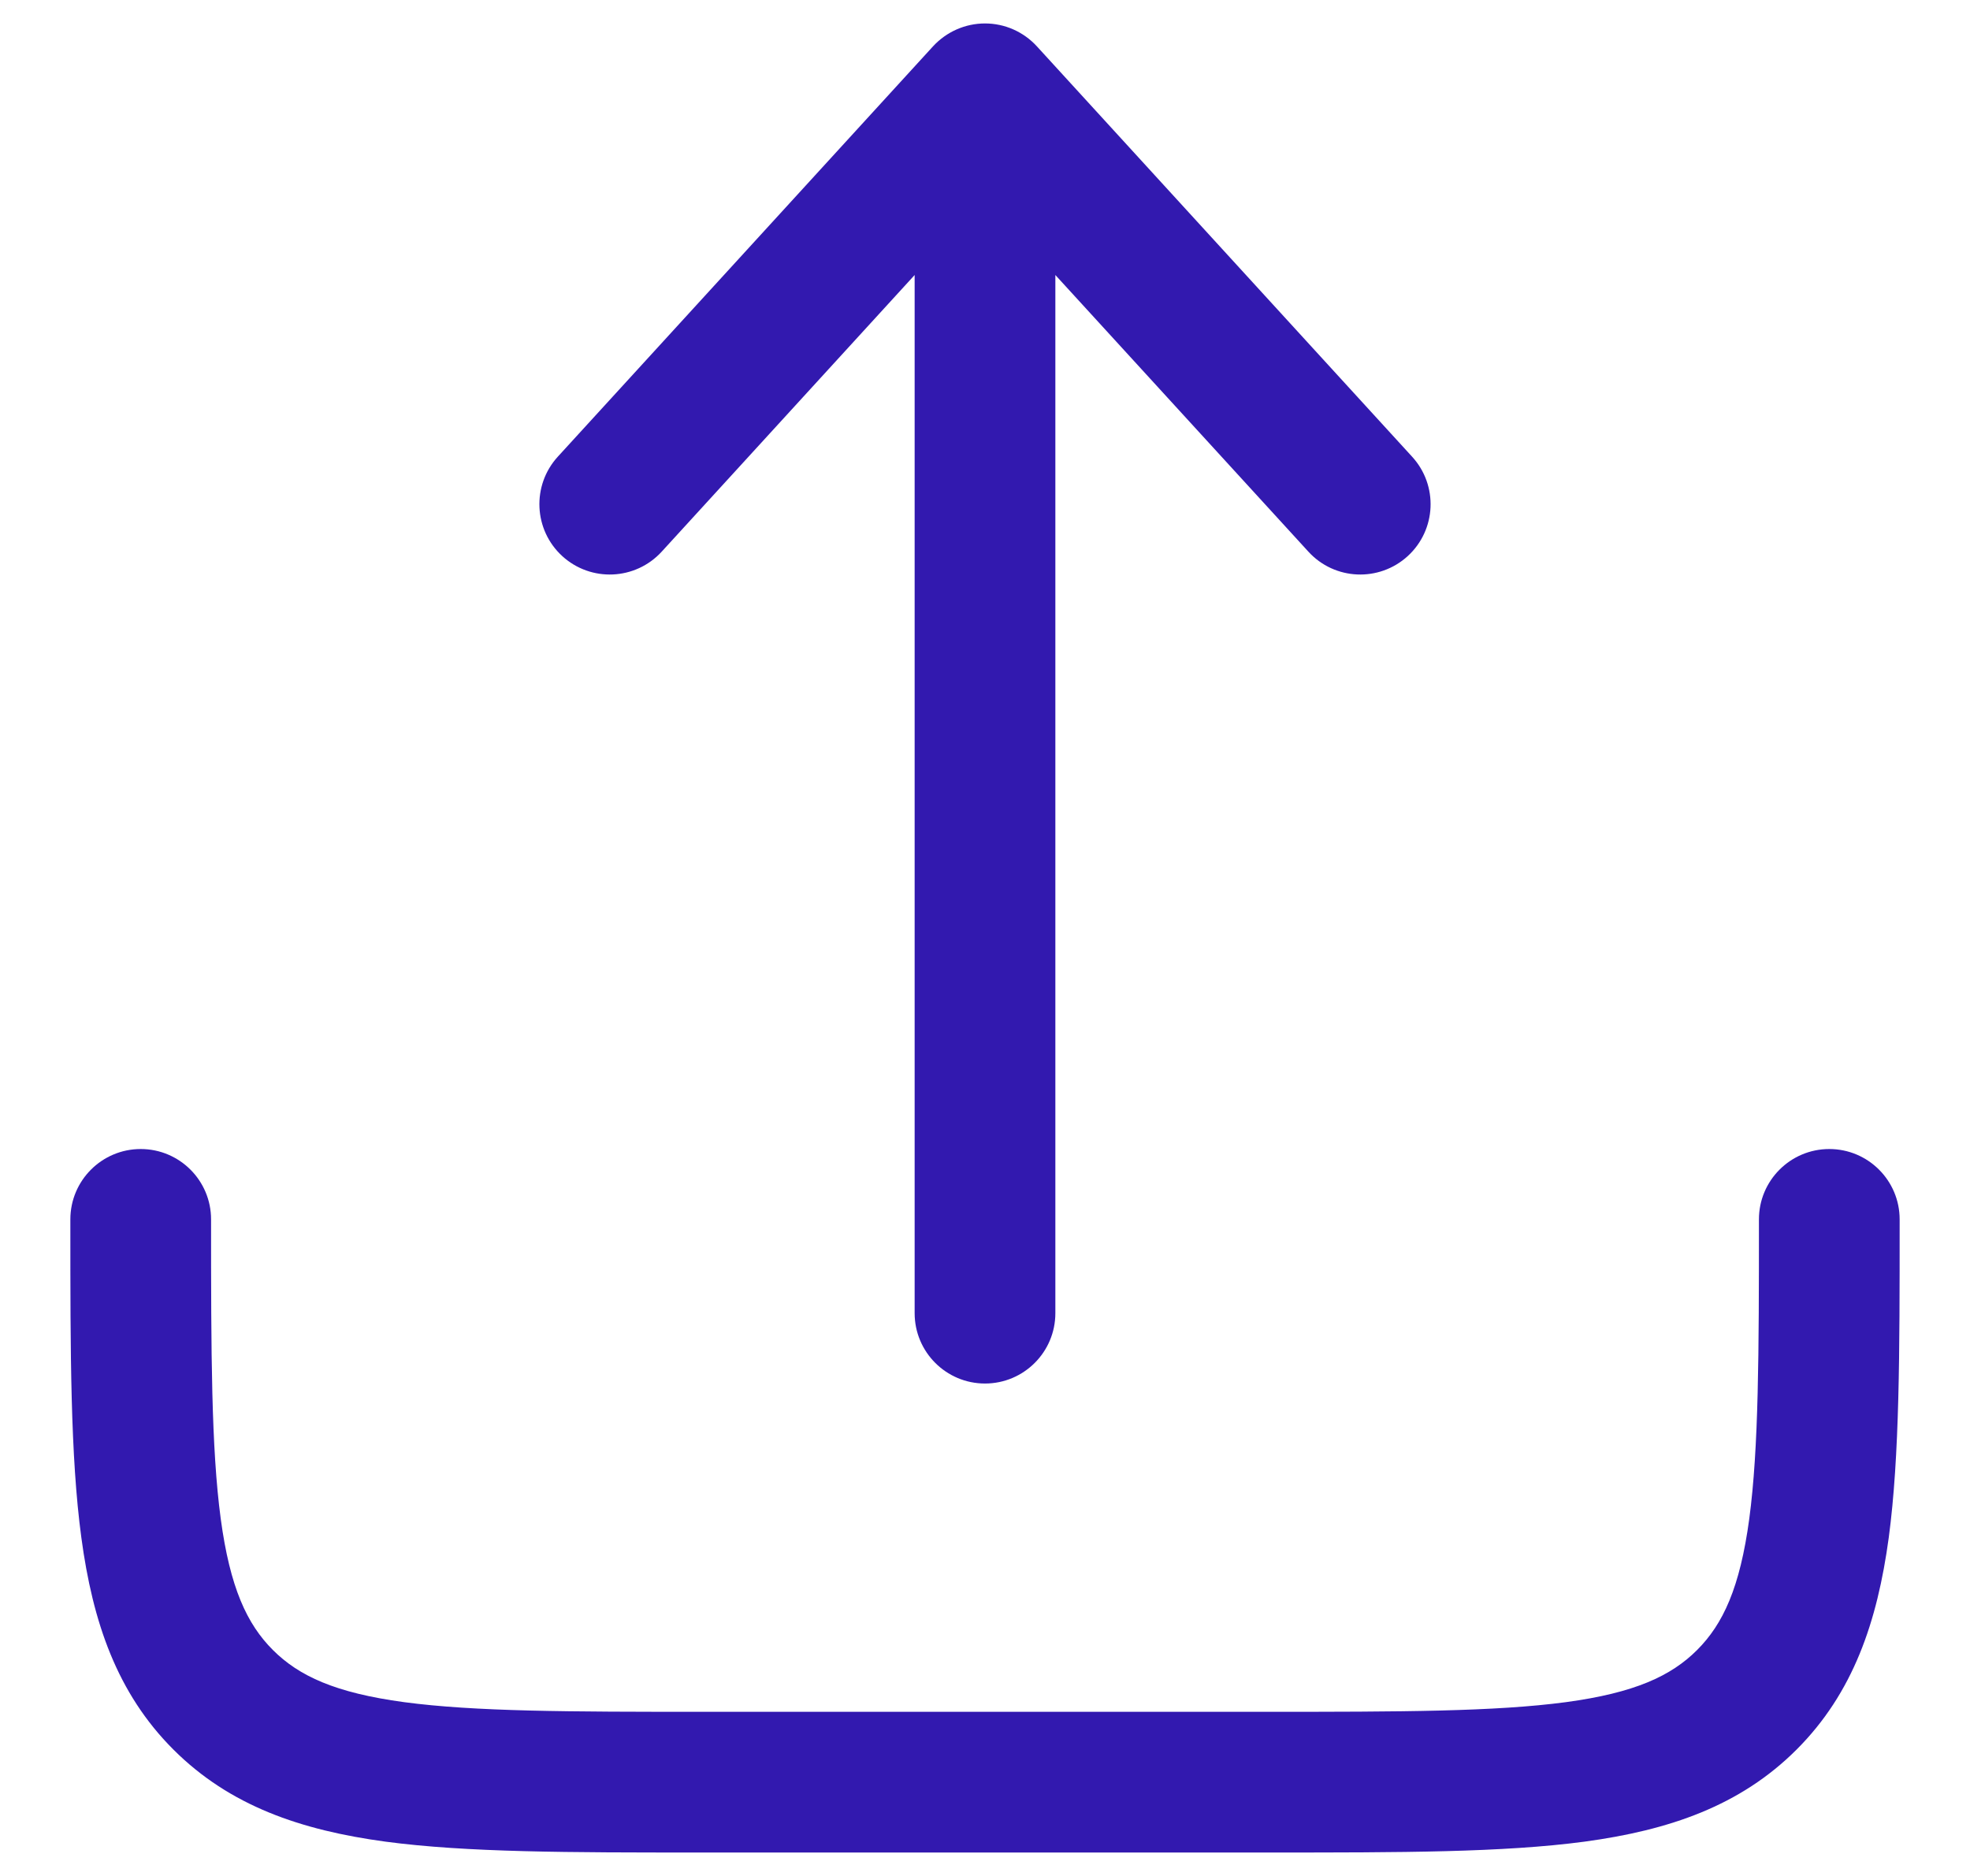 <svg width="21" height="20" viewBox="0 0 21 20" fill="none" xmlns="http://www.w3.org/2000/svg">
<path d="M11.053 0.494C10.911 0.339 10.711 0.25 10.5 0.25C10.289 0.25 10.089 0.339 9.946 0.494L5.946 4.869C5.667 5.175 5.688 5.649 5.994 5.929C6.3 6.208 6.774 6.187 7.054 5.881L9.75 2.932V14C9.75 14.414 10.086 14.75 10.5 14.75C10.914 14.75 11.25 14.414 11.25 14V2.932L13.947 5.881C14.226 6.187 14.7 6.208 15.006 5.929C15.312 5.649 15.333 5.175 15.053 4.869L11.053 0.494Z" fill="#3219AF"/>
<path d="M2.25 13C2.25 12.586 1.914 12.25 1.5 12.25C1.086 12.25 0.75 12.586 0.75 13V13.055C0.75 14.422 0.75 15.525 0.867 16.392C0.988 17.292 1.246 18.05 1.848 18.652C2.45 19.254 3.208 19.512 4.108 19.634C4.975 19.75 6.078 19.75 7.445 19.75H13.555C14.922 19.75 16.025 19.75 16.892 19.634C17.792 19.512 18.55 19.254 19.152 18.652C19.754 18.05 20.012 17.292 20.134 16.392C20.25 15.525 20.25 14.422 20.25 13.055V13C20.25 12.586 19.914 12.25 19.5 12.25C19.086 12.25 18.75 12.586 18.75 13C18.75 14.435 18.748 15.437 18.647 16.192C18.548 16.926 18.368 17.314 18.091 17.591C17.814 17.868 17.426 18.048 16.692 18.147C15.937 18.248 14.935 18.25 13.5 18.25H7.5C6.065 18.25 5.063 18.248 4.308 18.147C3.574 18.048 3.186 17.868 2.909 17.591C2.632 17.314 2.452 16.926 2.353 16.192C2.252 15.437 2.25 14.435 2.25 13Z" fill="#3219AF"/>
</svg>
